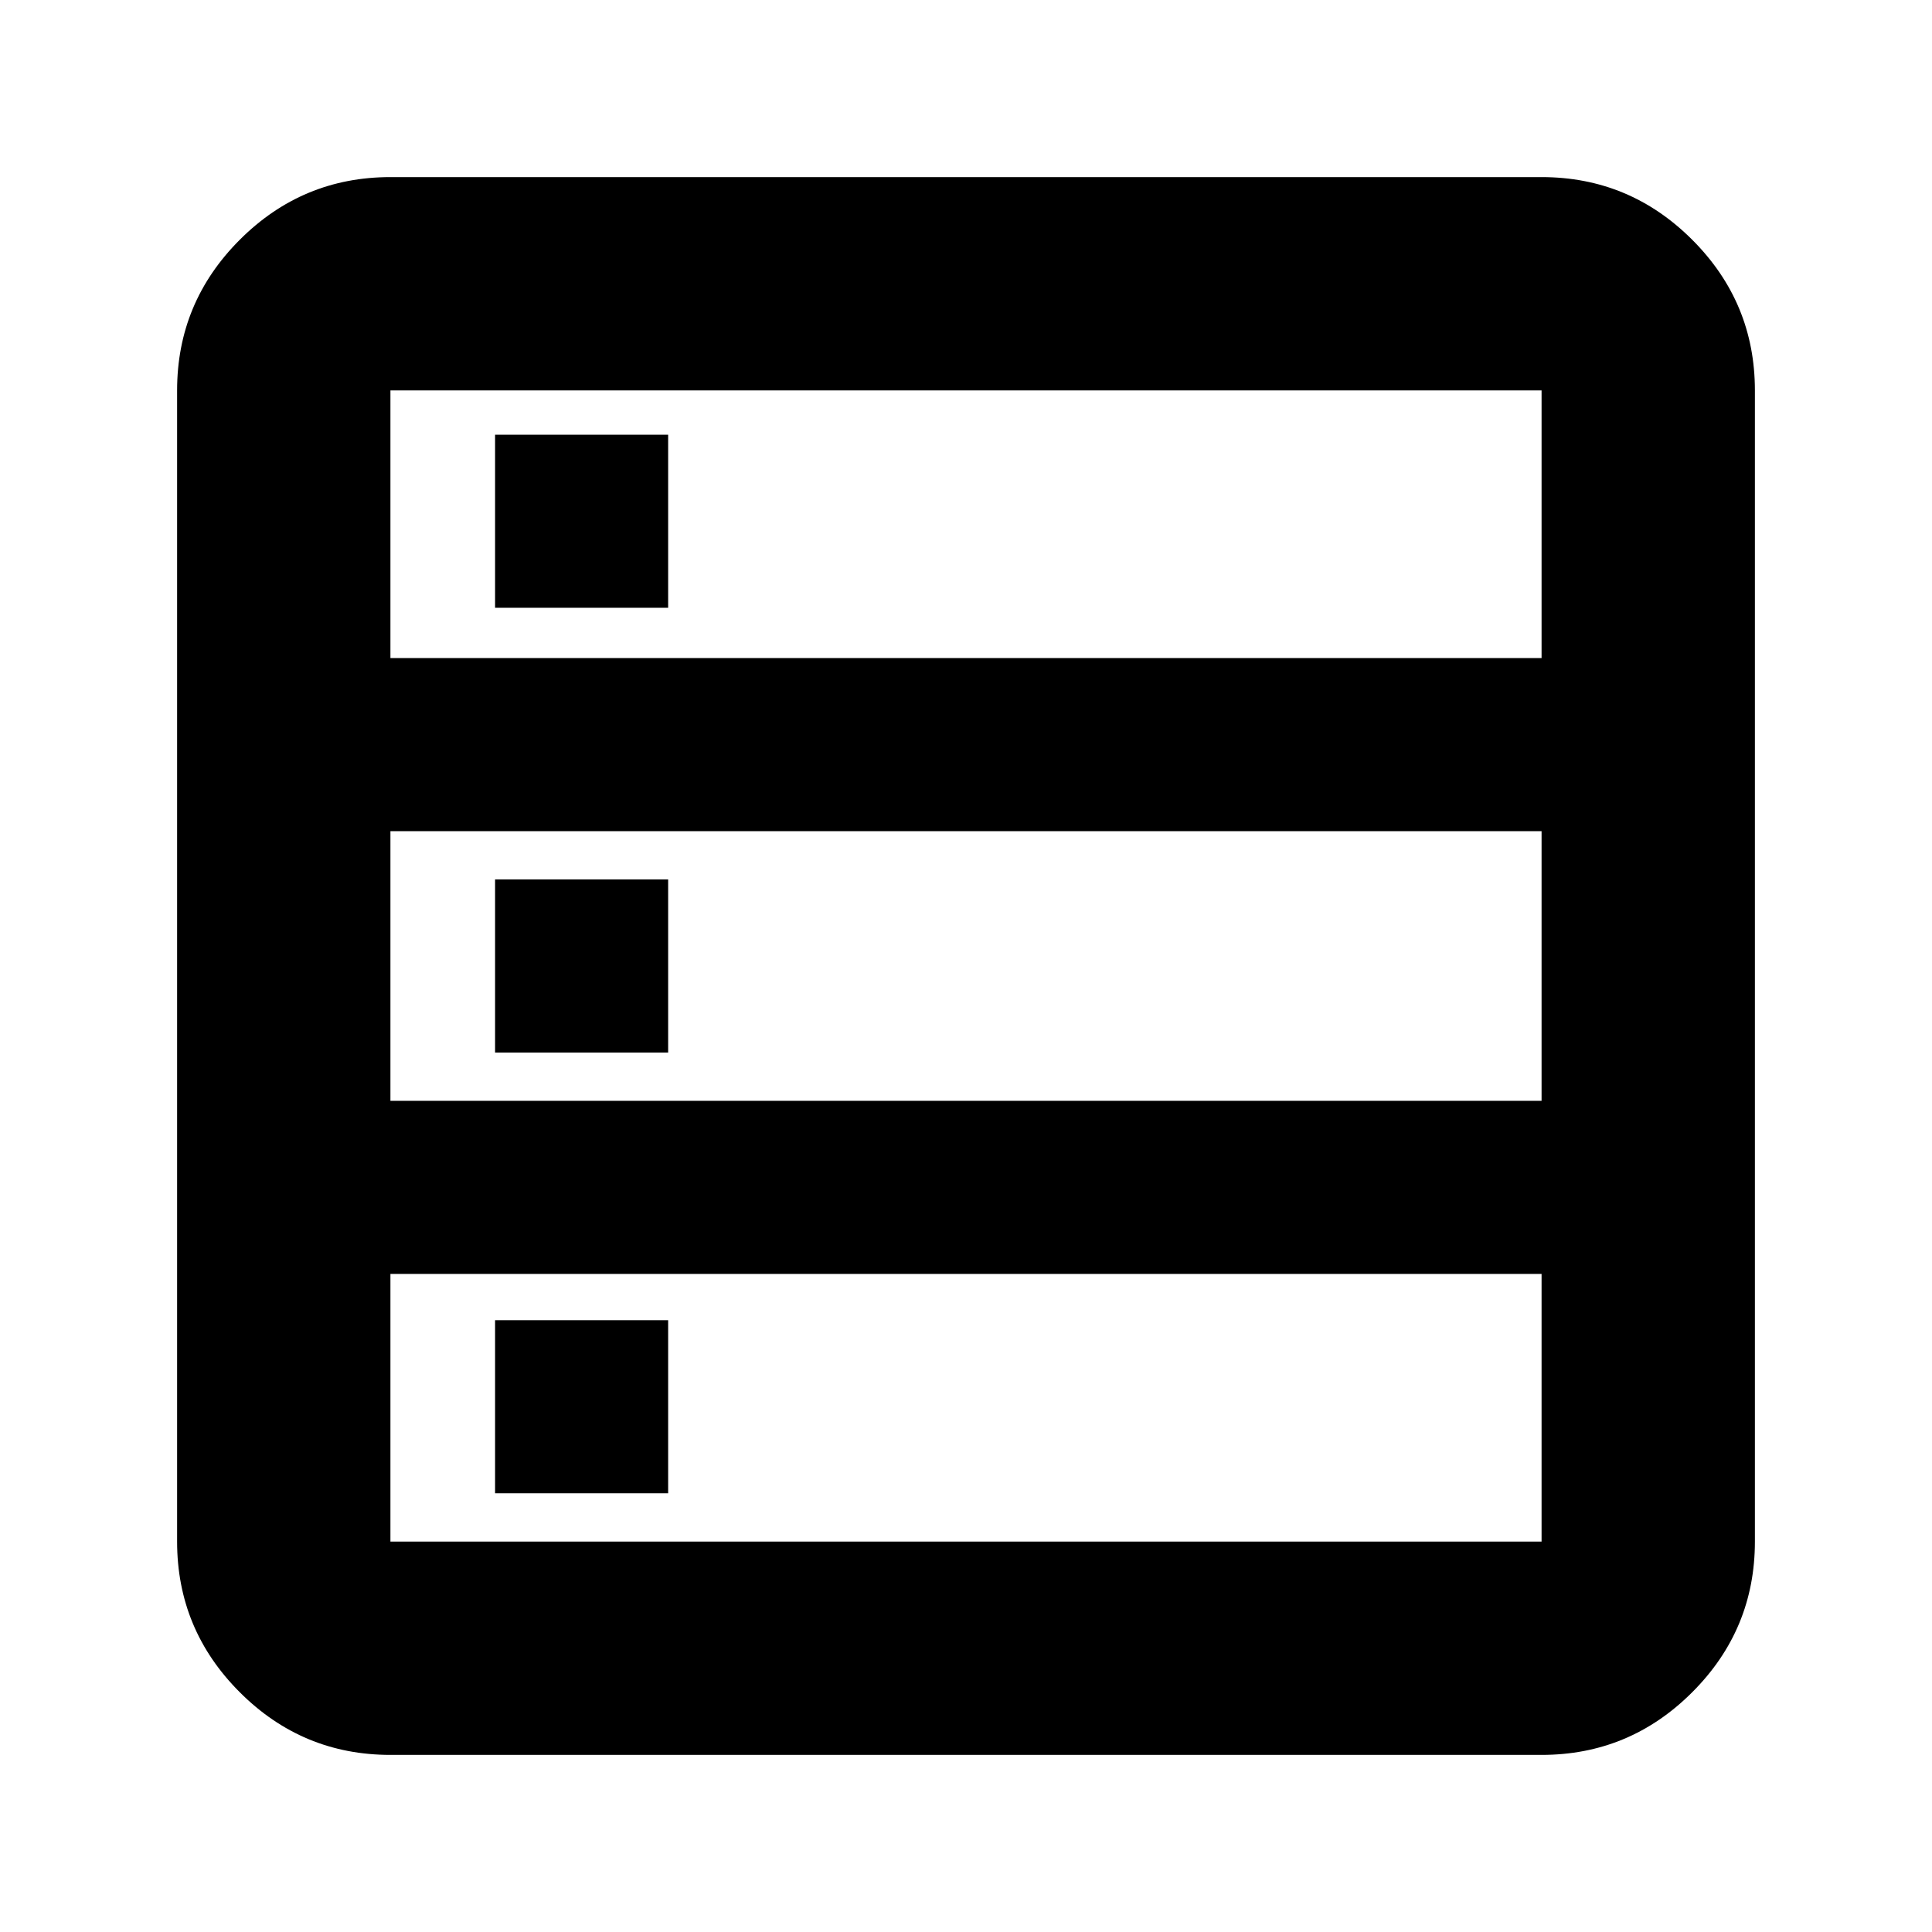 <svg xmlns="http://www.w3.org/2000/svg" height="24" viewBox="0 -960 960 960" width="24"><path d="M194-88q-43.73 0-74.86-31.14Q88-150.27 88-194v-572q0-43.72 31.14-74.86Q150.27-872 194-872h572q43.72 0 74.86 31.14T872-766v572q0 43.73-31.14 74.86Q809.72-88 766-88H194Zm0-545h572v-133H194v133Zm0 220h572v-134H194v134Zm0 219h572v-133H194v133Zm52-464v-86h86v86h-86Zm0 221v-86h86v86h-86Zm0 219v-86h86v86h-86Z"/></svg>